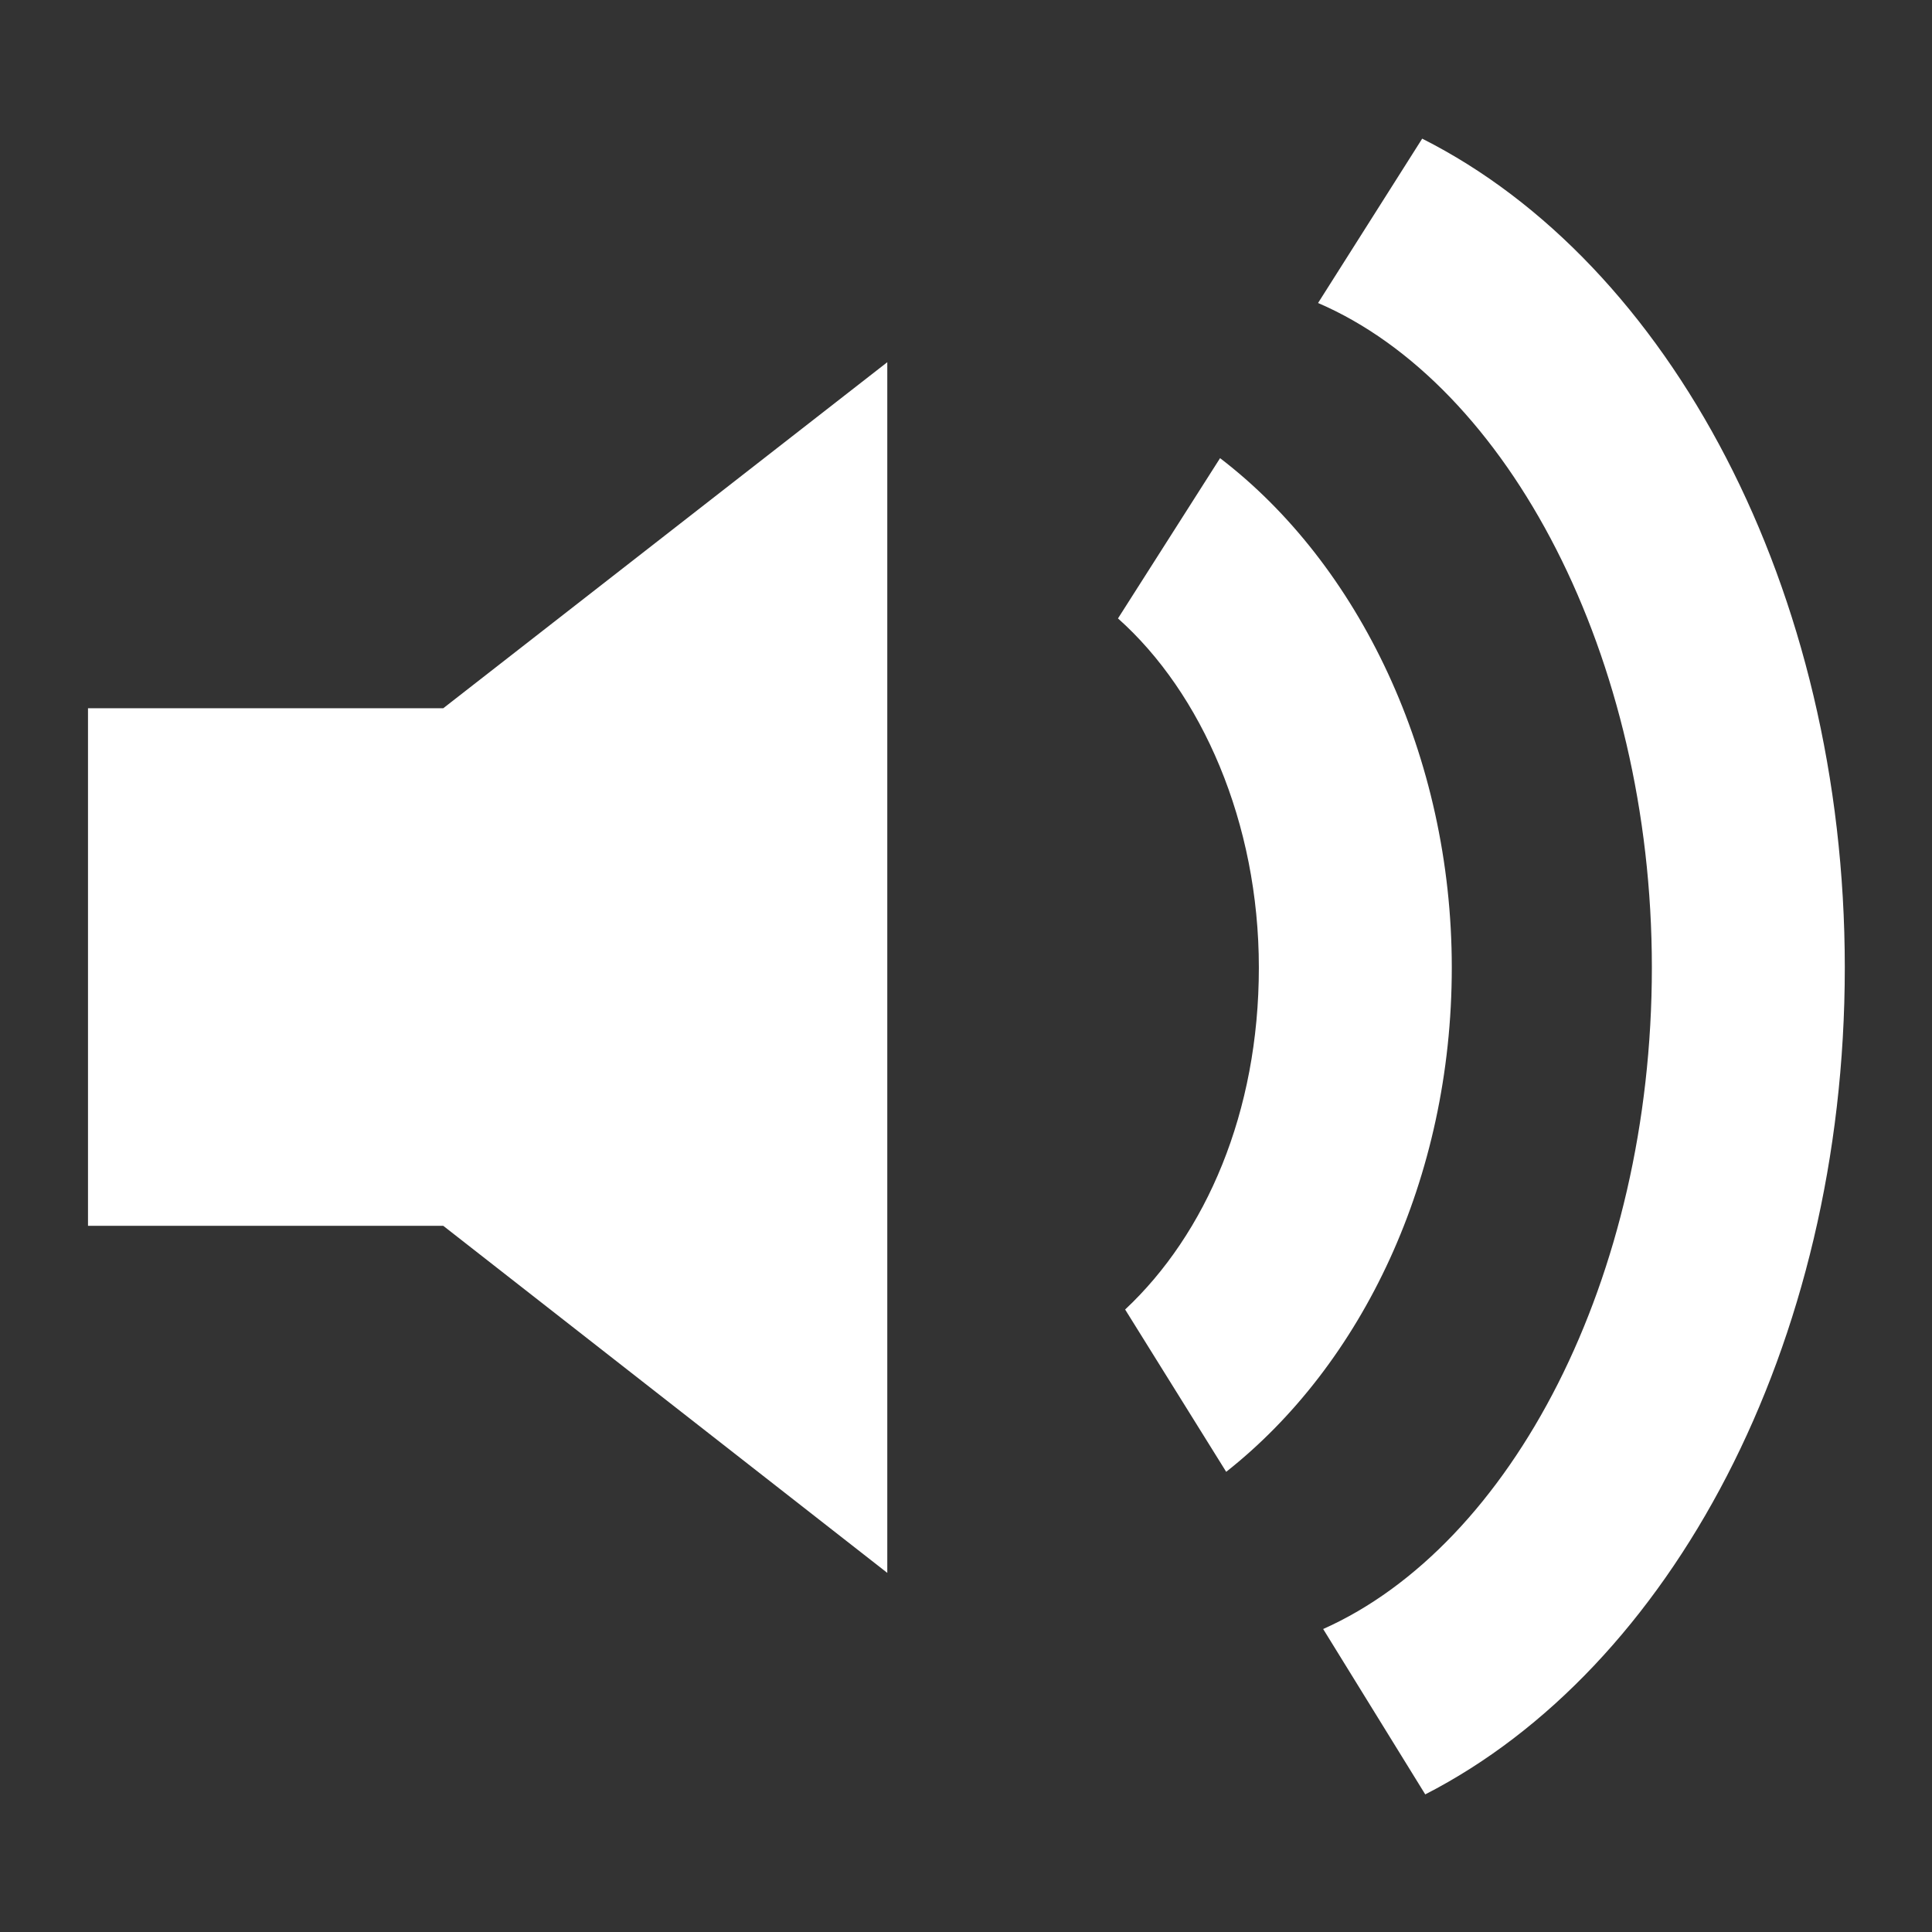 <svg id="Layer_1" data-name="Layer 1" xmlns="http://www.w3.org/2000/svg" xmlns:xlink="http://www.w3.org/1999/xlink" viewBox="0 0 1020 1020"><rect x="0" y="0" width="1020" height="1020" fill="#333333" stroke="none"/><defs><style>.cls-1{fill:#fff;}</style><symbol id="Volume_High_-_Grey" data-name="Volume High - Grey" viewBox="0 0 172.1 162.2"><polygon class="cls-1" points="0 55.8 0 106.5 34.8 106.5 78.3 140.5 78.3 21.9 34.8 55.8 0 55.8"/><path class="cls-1" d="M130.7,0,120.5,16.1c18.6,8,32.7,34.6,32.7,65.1S139.4,137.8,121,146l10,16.2c24-12.3,41.1-43.9,41.1-81S154.9,12.2,130.7,0Z"/><path class="cls-1" d="M110.9,31.3,100.9,47c8.2,7.3,13.8,20,13.8,34.2s-5.2,26.1-13.1,33.5l9.9,15.9c13.3-10.5,22.1-28.7,22.1-49.4S124.5,41.7,110.9,31.3Z"/></symbol></defs><title>svgsoundon</title><use id="Volume_High_-_Grey-3" data-name="Volume High - Grey" width="172.1" height="162.18" transform="translate(46.4 73.2) scale(5.39)" xlink:href="#Volume_High_-_Grey"/></svg>